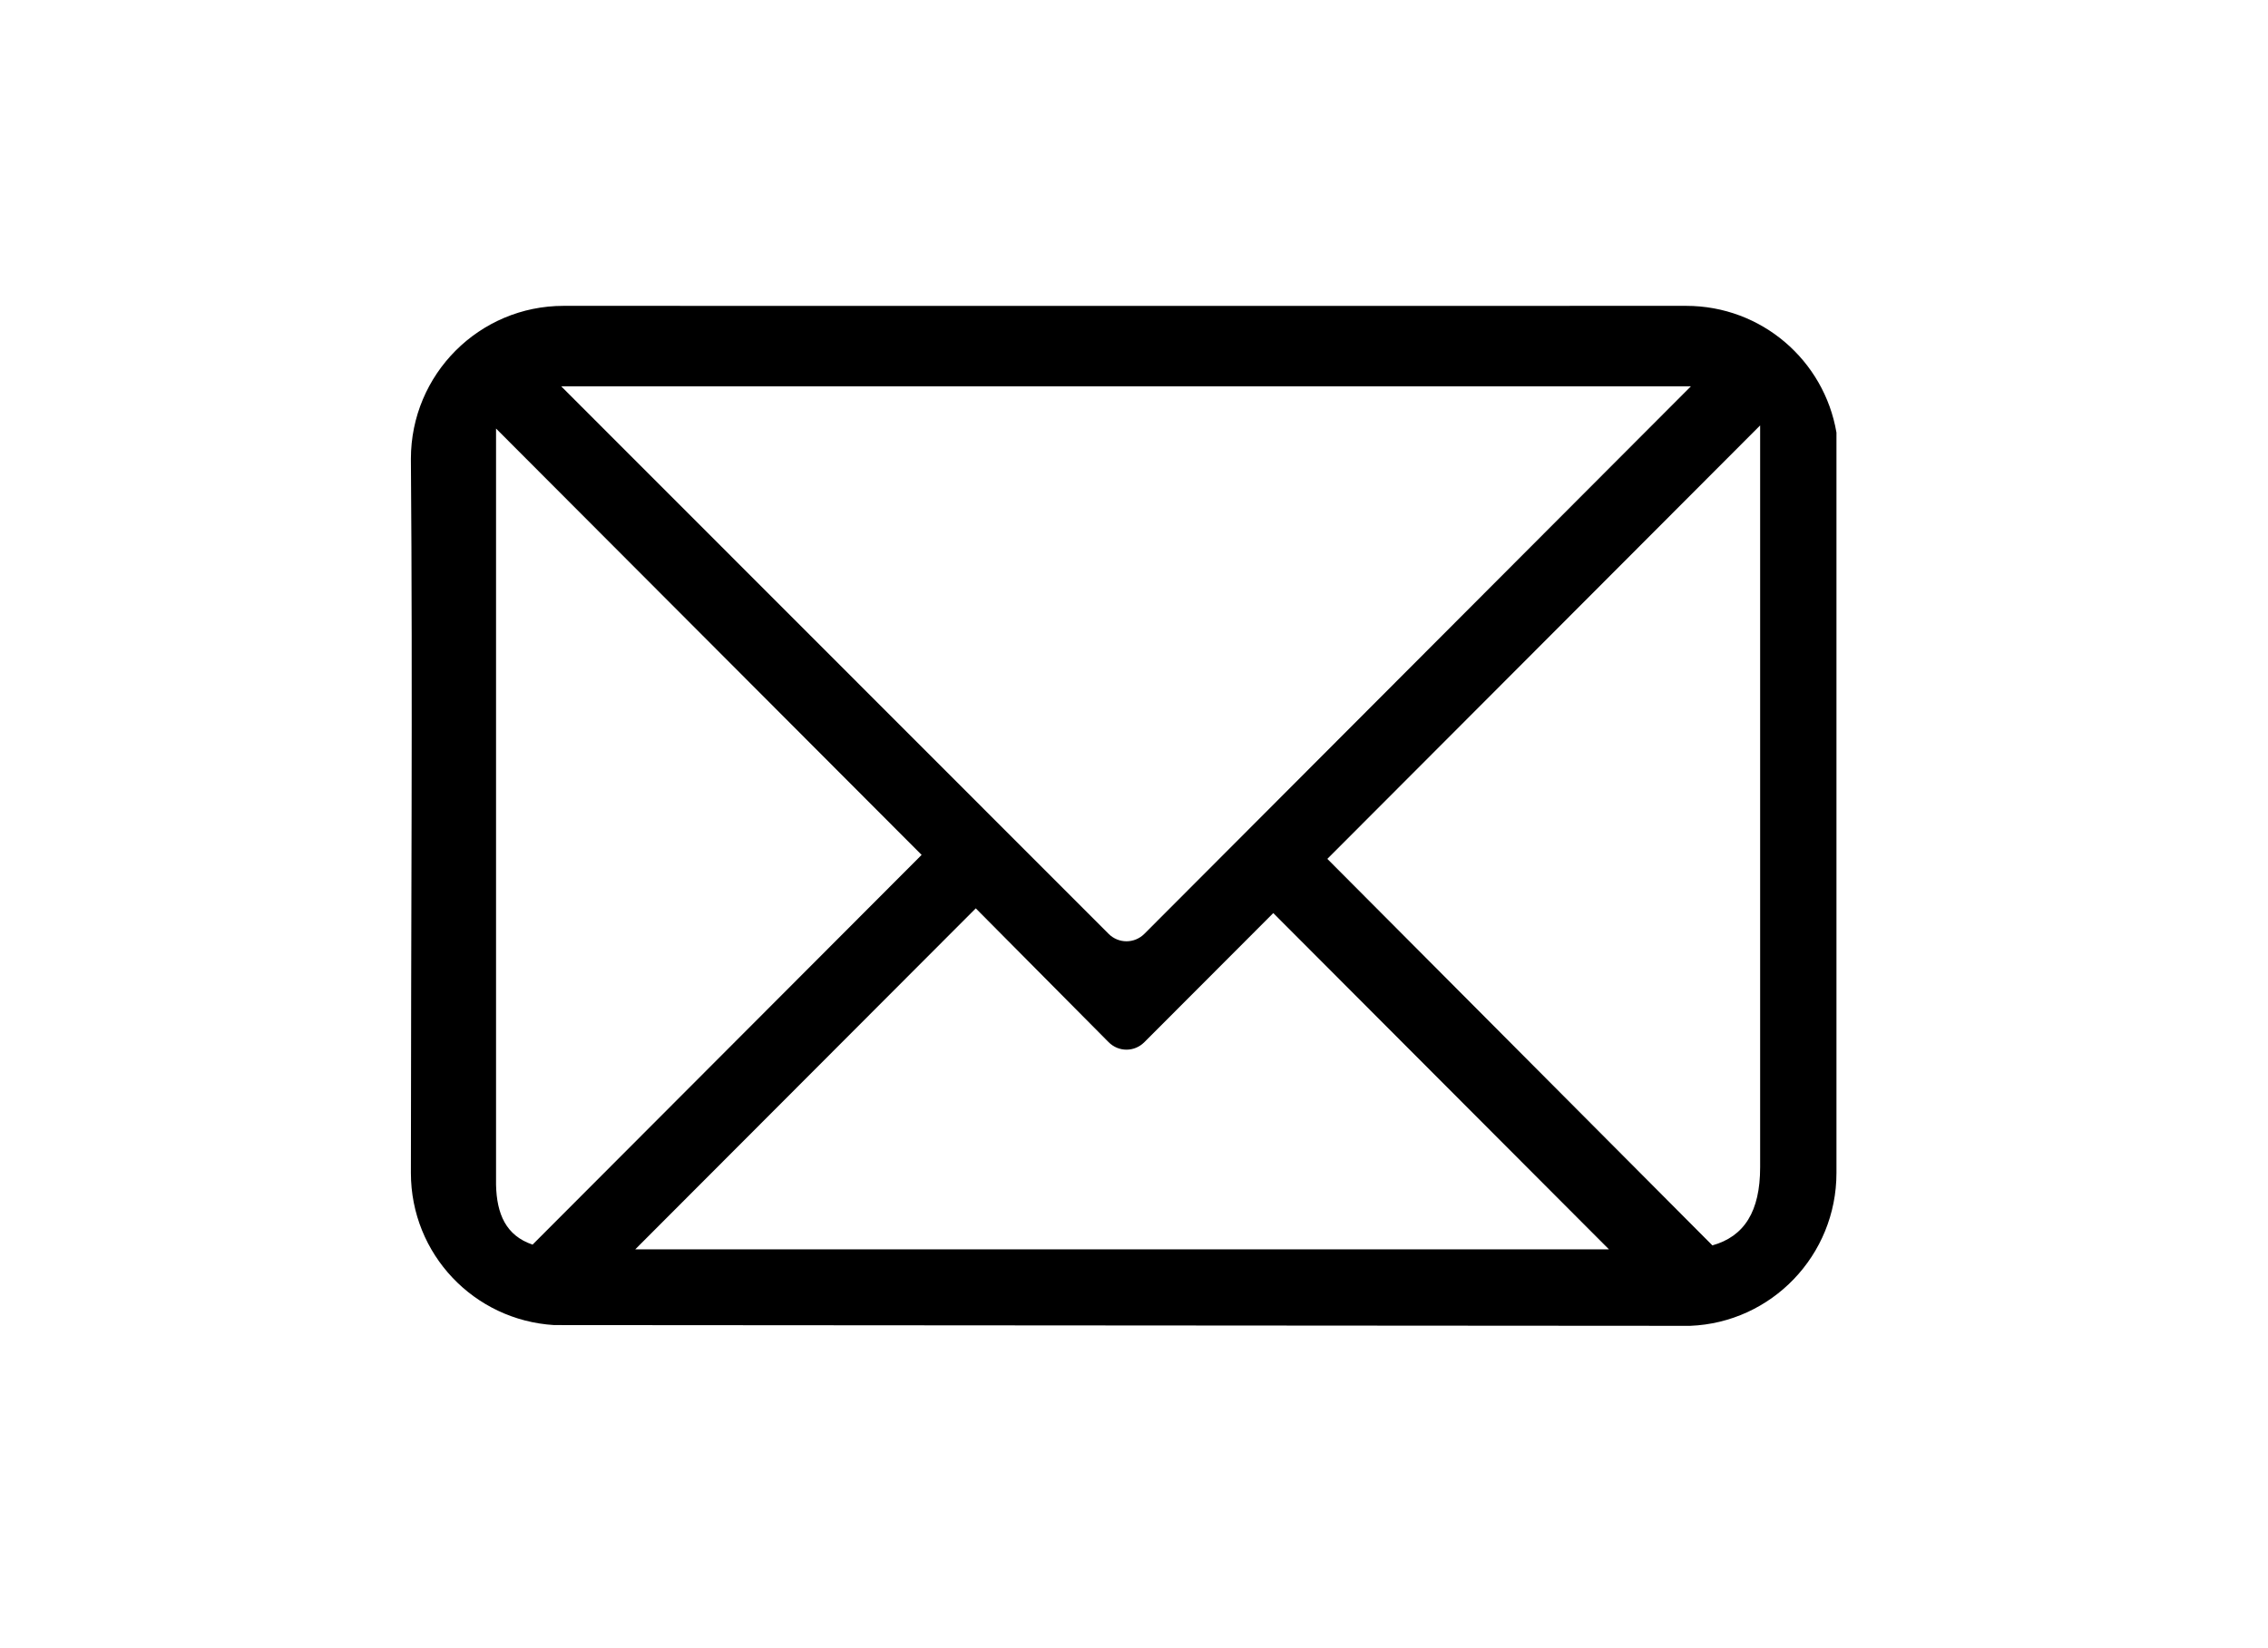<svg xmlns="http://www.w3.org/2000/svg" xmlns:xlink="http://www.w3.org/1999/xlink" width="139" zoomAndPan="magnify" viewBox="0 0 104.25 75.75" height="101" preserveAspectRatio="xMidYMid meet" version="1.0"><defs><clipPath id="08673e327a"><path d="M 18.887 14.055 L 84.414 14.055 L 84.414 60.969 L 18.887 60.969 Z M 18.887 14.055 " clip-rule="nonzero"/></clipPath></defs><g clip-path="url(#08673e327a)"><path fill="#000000" d="M 25.906 14.062 C 22.031 14.062 18.887 17.207 18.887 21.098 C 18.973 31.766 18.887 43.055 18.887 53.926 C 18.887 57.668 21.793 60.699 25.469 60.922 L 77.688 60.957 C 81.43 60.809 84.414 57.719 84.414 53.926 L 84.414 19.887 C 83.848 16.57 80.973 14.062 77.504 14.062 C 60.312 14.07 43.105 14.062 25.906 14.062 Z M 25.797 17.762 L 77.723 17.762 L 52.602 42.934 C 52.145 43.391 51.414 43.391 50.957 42.934 Z M 80.906 19.559 L 80.906 53.668 C 80.906 55.699 80.176 56.848 78.711 57.258 L 61.012 39.488 Z M 22.801 19.703 L 42.363 39.305 L 24.48 57.223 C 23.258 56.809 22.832 55.82 22.801 54.473 Z M 44.852 41.762 L 50.957 47.914 C 51.414 48.375 52.145 48.375 52.602 47.914 L 58.527 41.98 L 73.957 57.441 L 29.199 57.441 Z M 44.852 41.762 " fill-opacity="1" fill-rule="nonzero"/></g></svg>